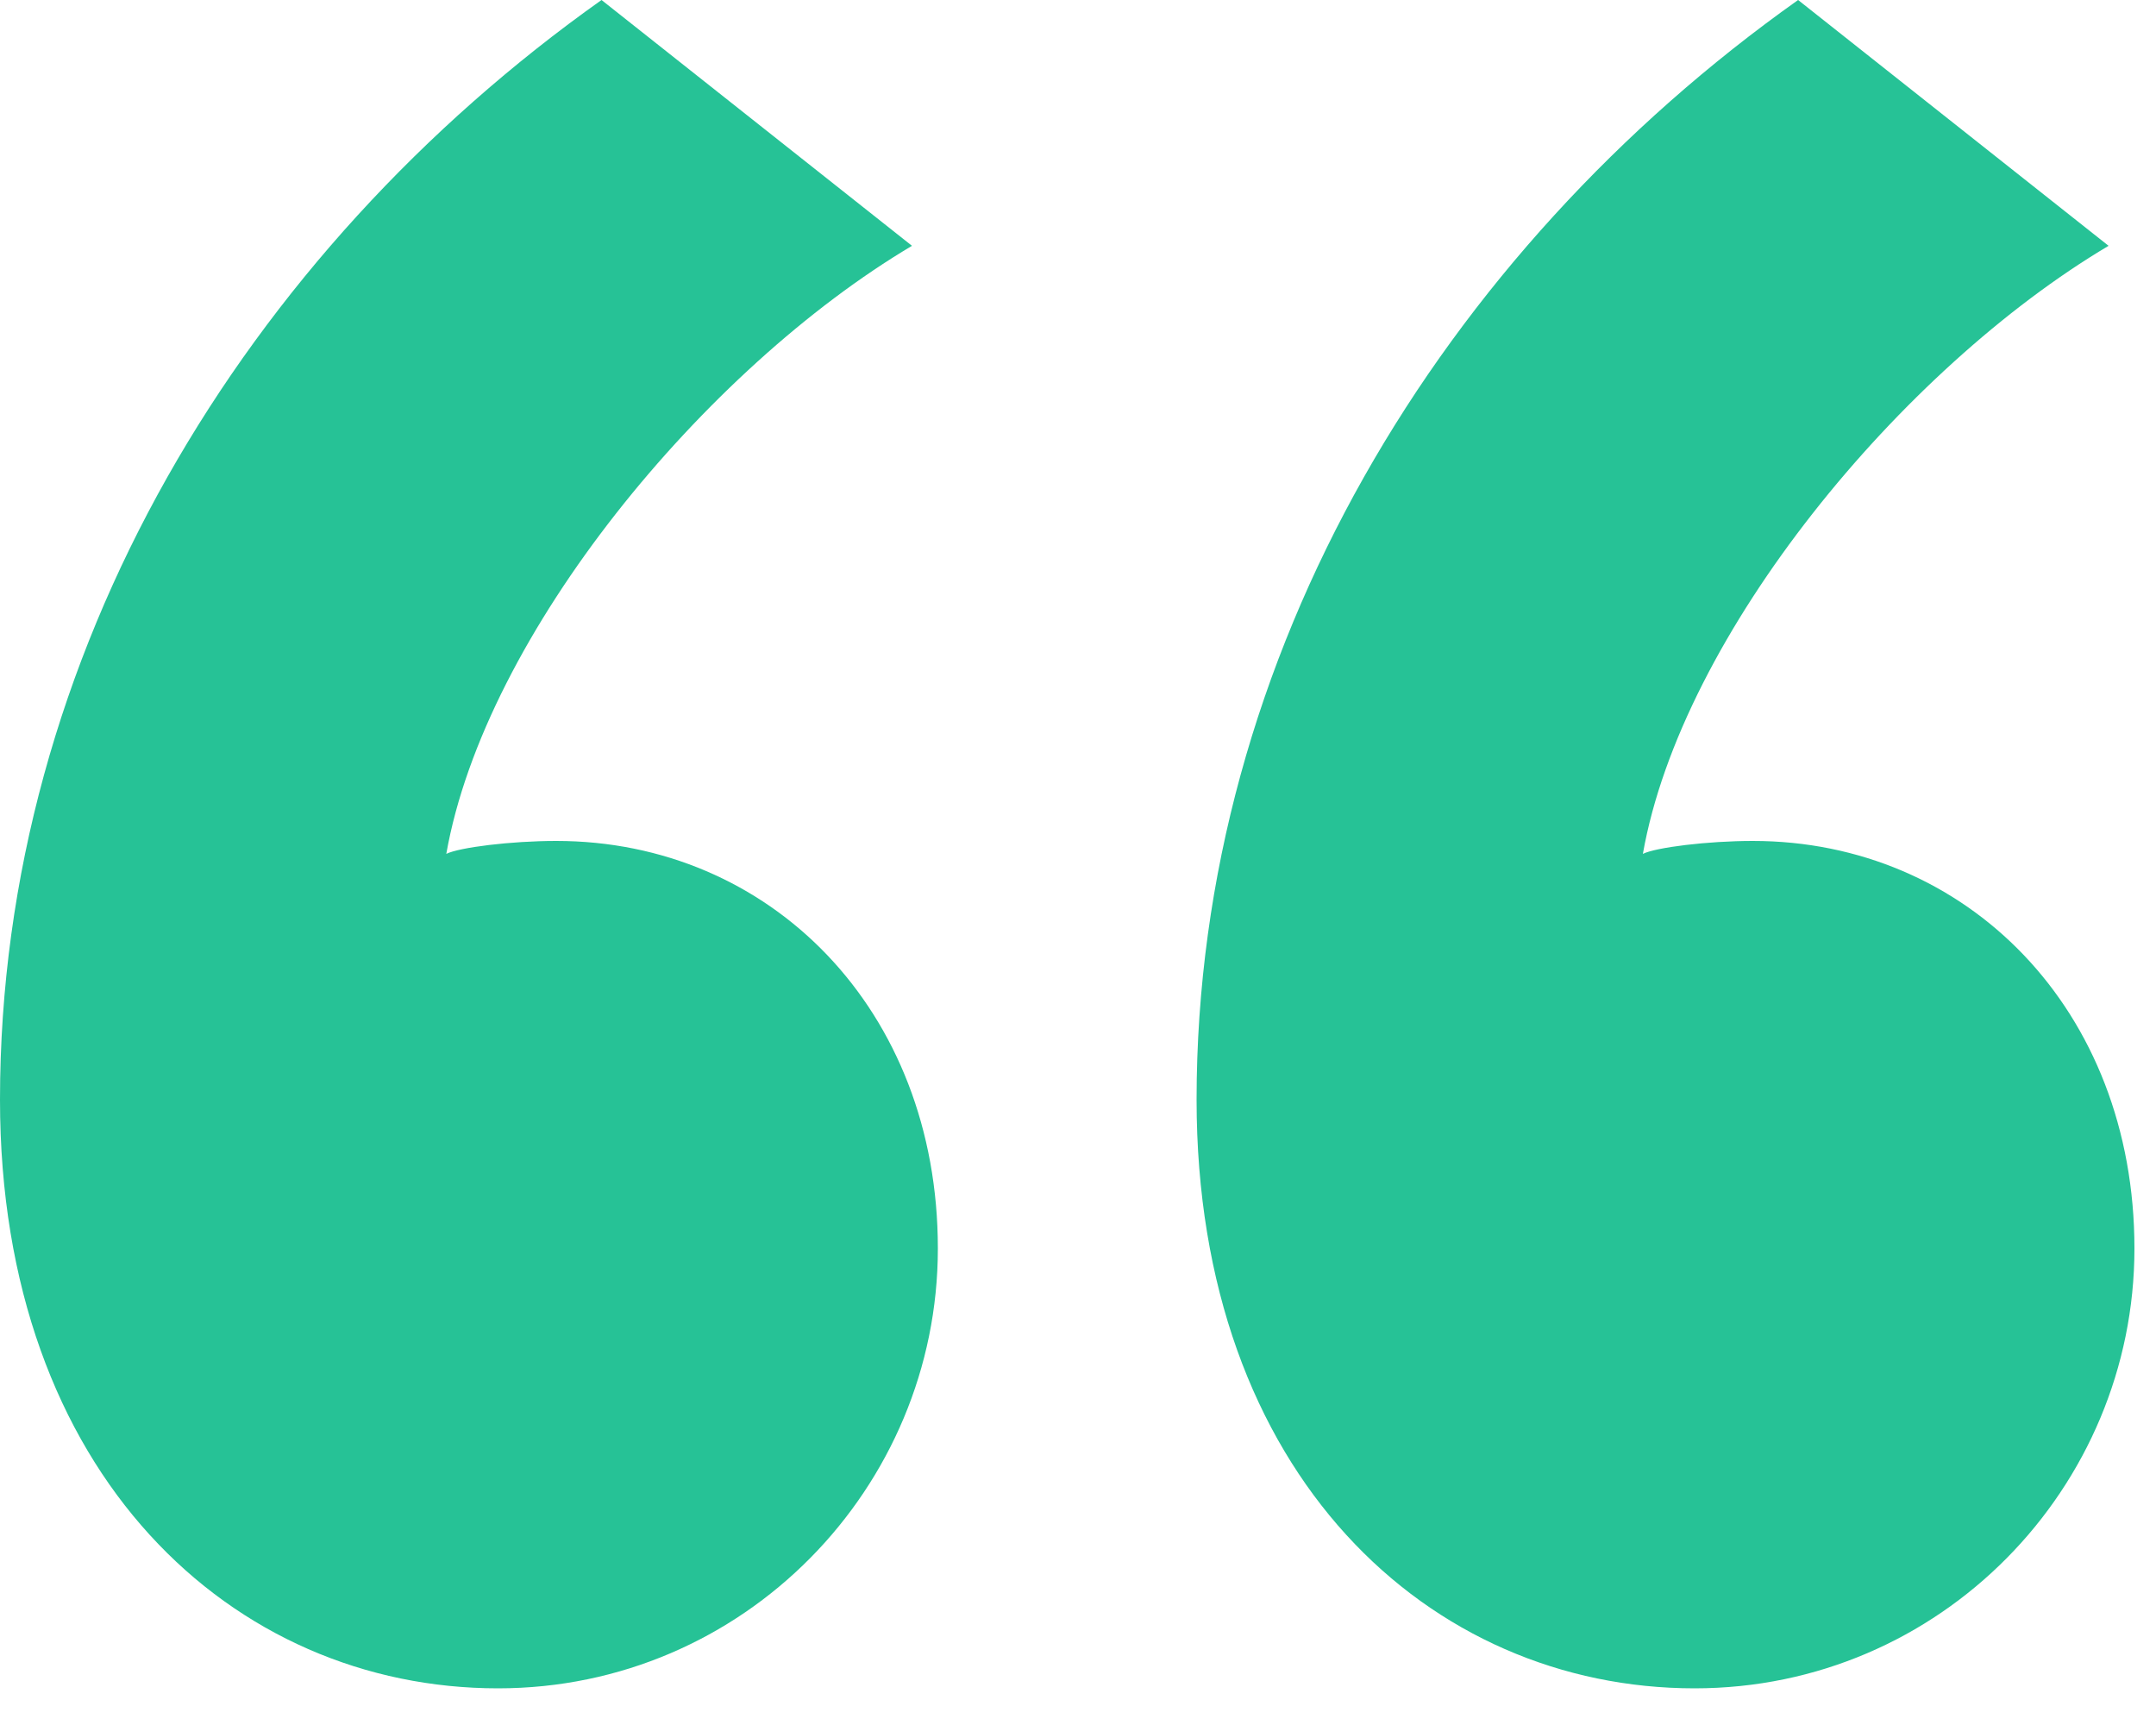 <svg width="40" height="32" viewBox="0 0 40 32" fill="none" xmlns="http://www.w3.org/2000/svg">
<path d="M0 20.4C0 27.36 4.32 31.32 9.24 31.32C13.8 31.32 17.4 27.6 17.4 23.16C17.4 18.72 14.28 15.6 10.32 15.6C9.48 15.6 8.52 15.72 8.28 15.84C9 11.76 13.08 6.84 16.92 4.56L11.16 0C4.56 4.68 0 12.12 0 20.4ZM22.2 20.4C22.2 27.36 26.52 31.32 31.44 31.32C36 31.32 39.6 27.6 39.6 23.16C39.6 18.72 36.48 15.6 32.52 15.6C31.68 15.6 30.72 15.72 30.48 15.84C31.2 11.76 35.28 6.84 39.12 4.56L33.36 0C26.76 4.68 22.2 12.12 22.2 20.4Z" fill="#26C296"/>
</svg>
